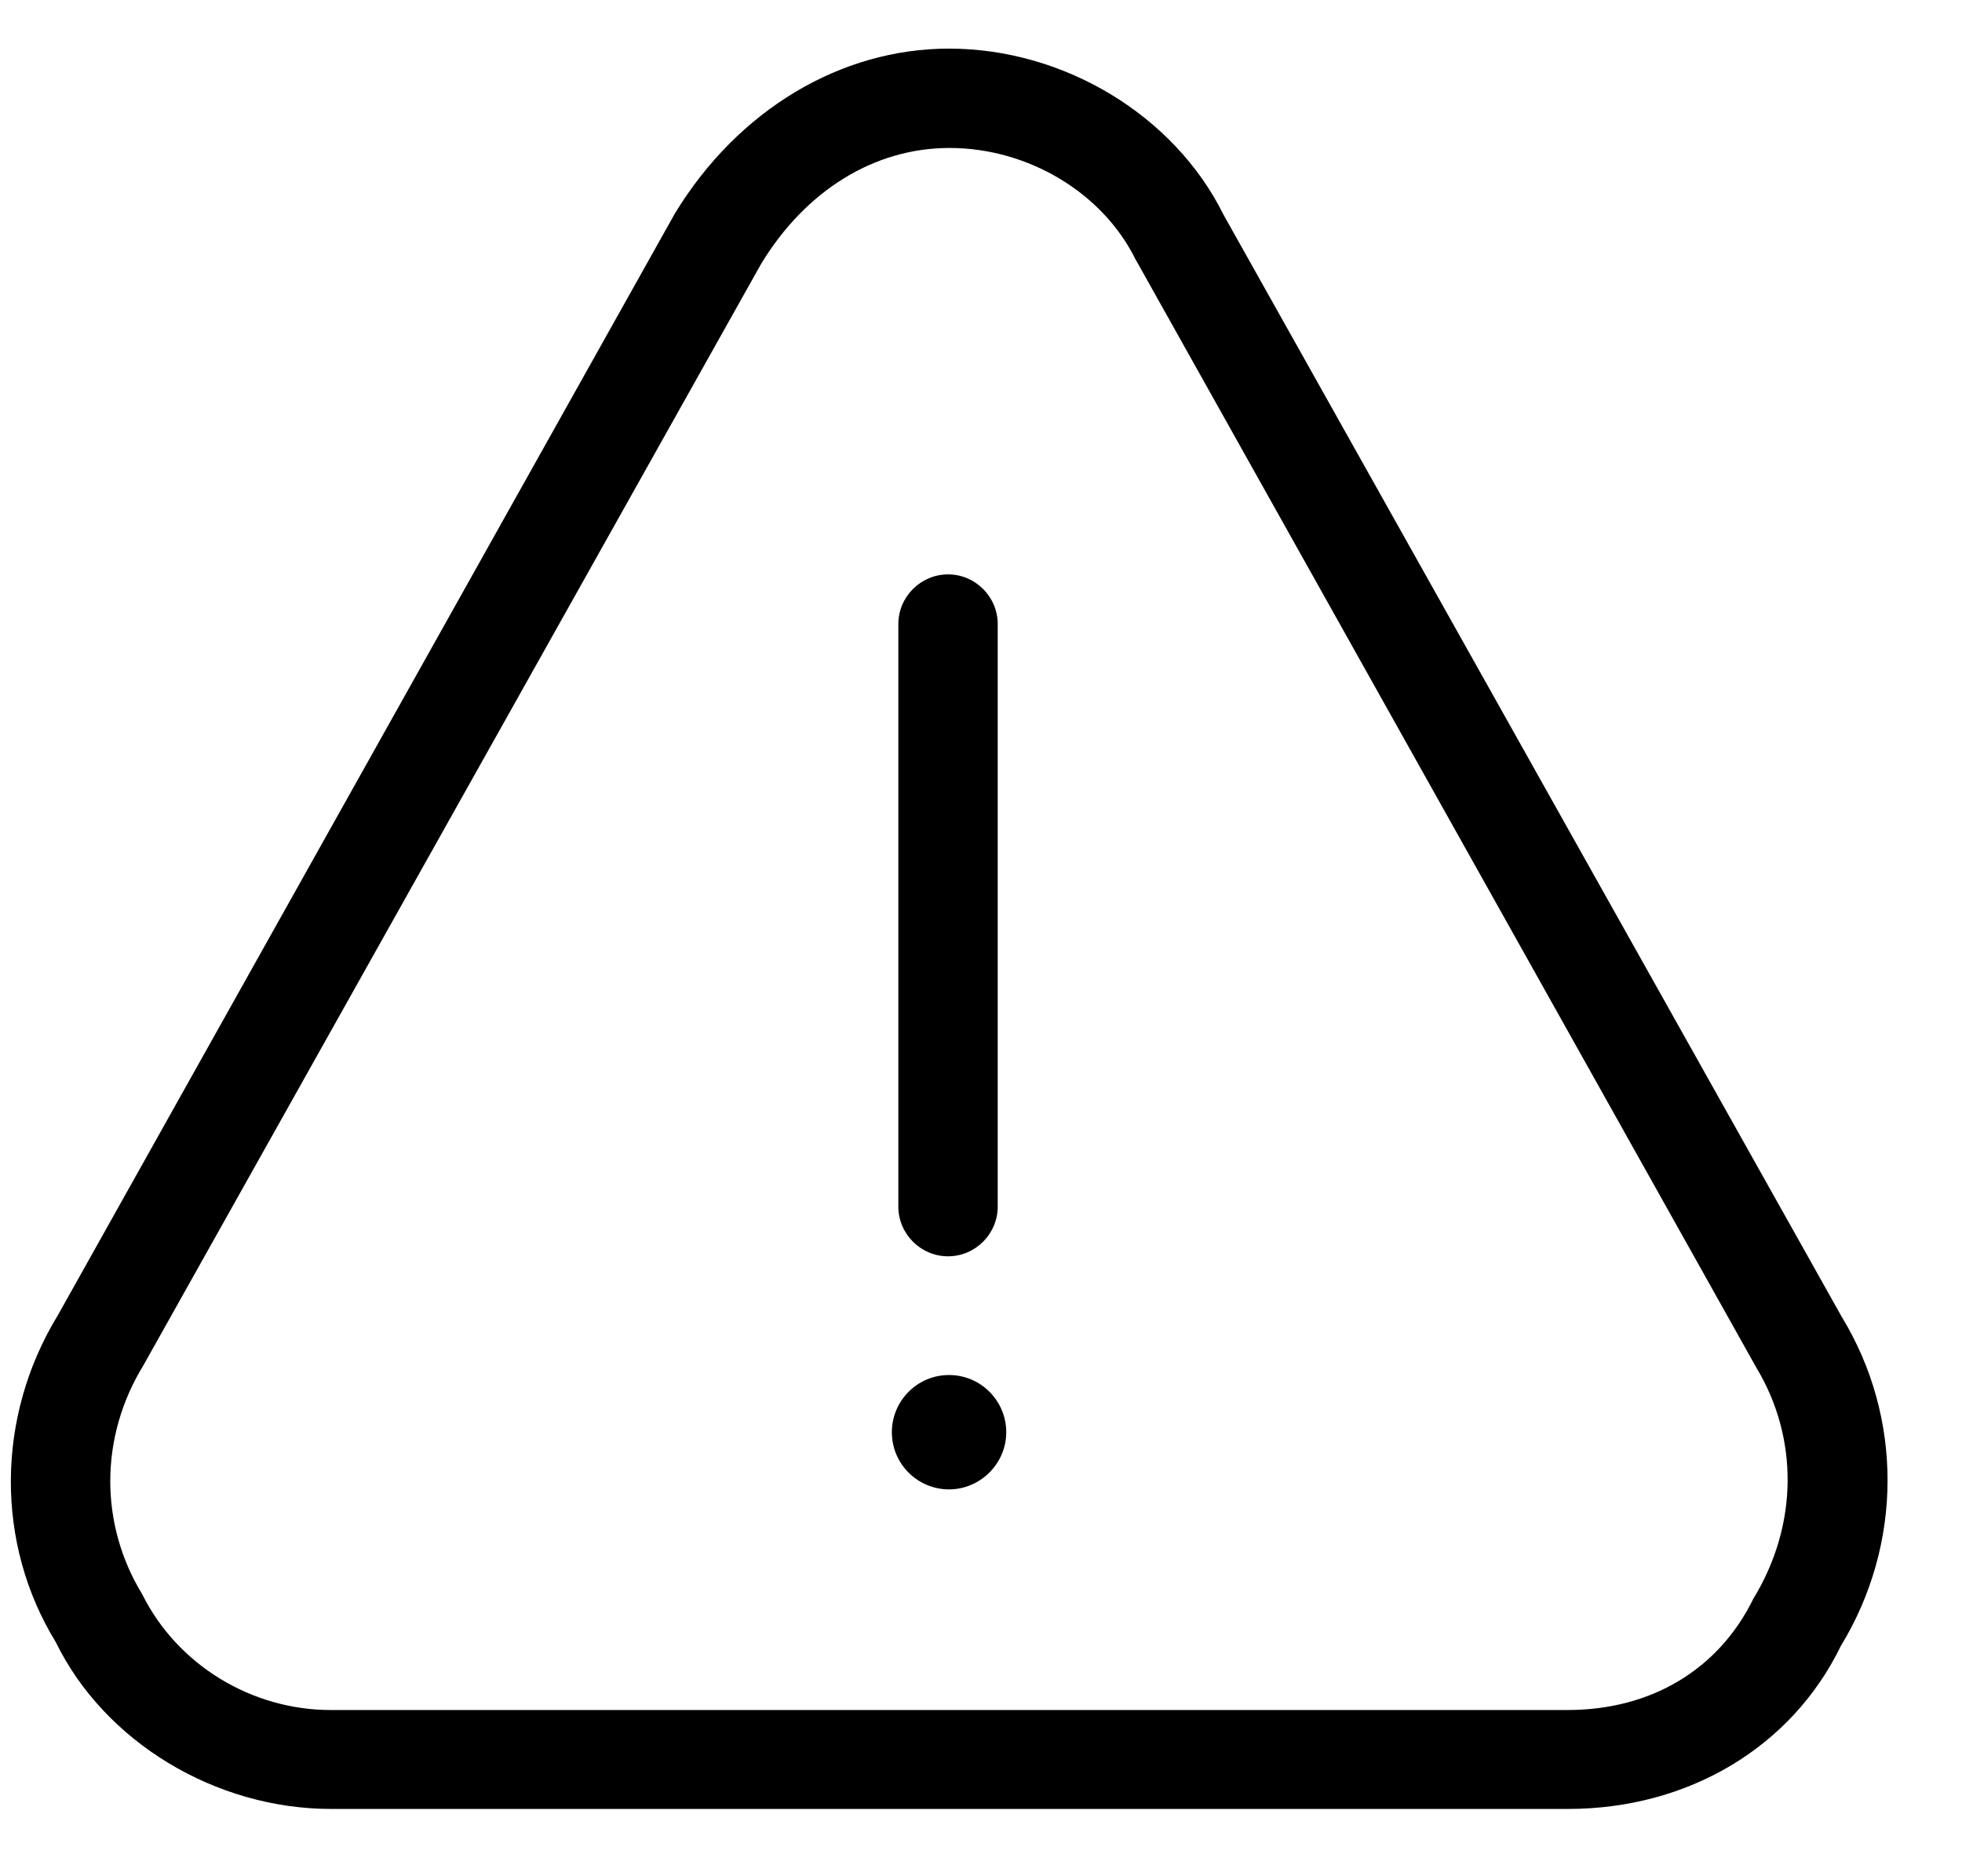 <svg width="23" height="22" viewBox="0 0 23 22" fill="none" xmlns="http://www.w3.org/2000/svg">
<path d="M14.342 2.516C13.765 1.351 12.471 0.57 11.125 0.57C9.855 0.57 8.654 1.287 7.914 2.499L0.677 15.424C-0.052 16.619 -0.052 18.105 0.653 19.253C1.224 20.424 2.524 21.211 3.882 21.211H18.38C19.802 21.211 21.009 20.477 21.58 19.299C22.308 18.105 22.308 16.619 21.591 15.442L14.342 2.516ZM20.554 18.746C20.146 19.579 19.354 20.051 18.375 20.051H3.876C2.955 20.051 2.081 19.527 1.667 18.693C1.166 17.872 1.166 16.852 1.679 16.013L8.923 3.093C9.447 2.231 10.251 1.735 11.131 1.735C12.052 1.735 12.926 2.26 13.311 3.041C13.316 3.052 13.322 3.058 13.328 3.07L20.589 16.036C21.084 16.858 21.084 17.877 20.554 18.746Z" fill="currentColor"/>
<path d="M11.114 14.731C11.434 14.731 11.696 14.468 11.696 14.148V7.318C11.696 6.998 11.434 6.735 11.114 6.735C10.793 6.735 10.531 6.998 10.531 7.318V14.148C10.531 14.468 10.793 14.731 11.114 14.731Z" fill="currentColor"/>
<path d="M11.125 16.123C10.752 16.123 10.455 16.426 10.455 16.794C10.455 17.166 10.758 17.464 11.125 17.464C11.492 17.464 11.796 17.161 11.796 16.794C11.796 16.426 11.498 16.123 11.125 16.123Z" fill="currentColor"/>
</svg>
